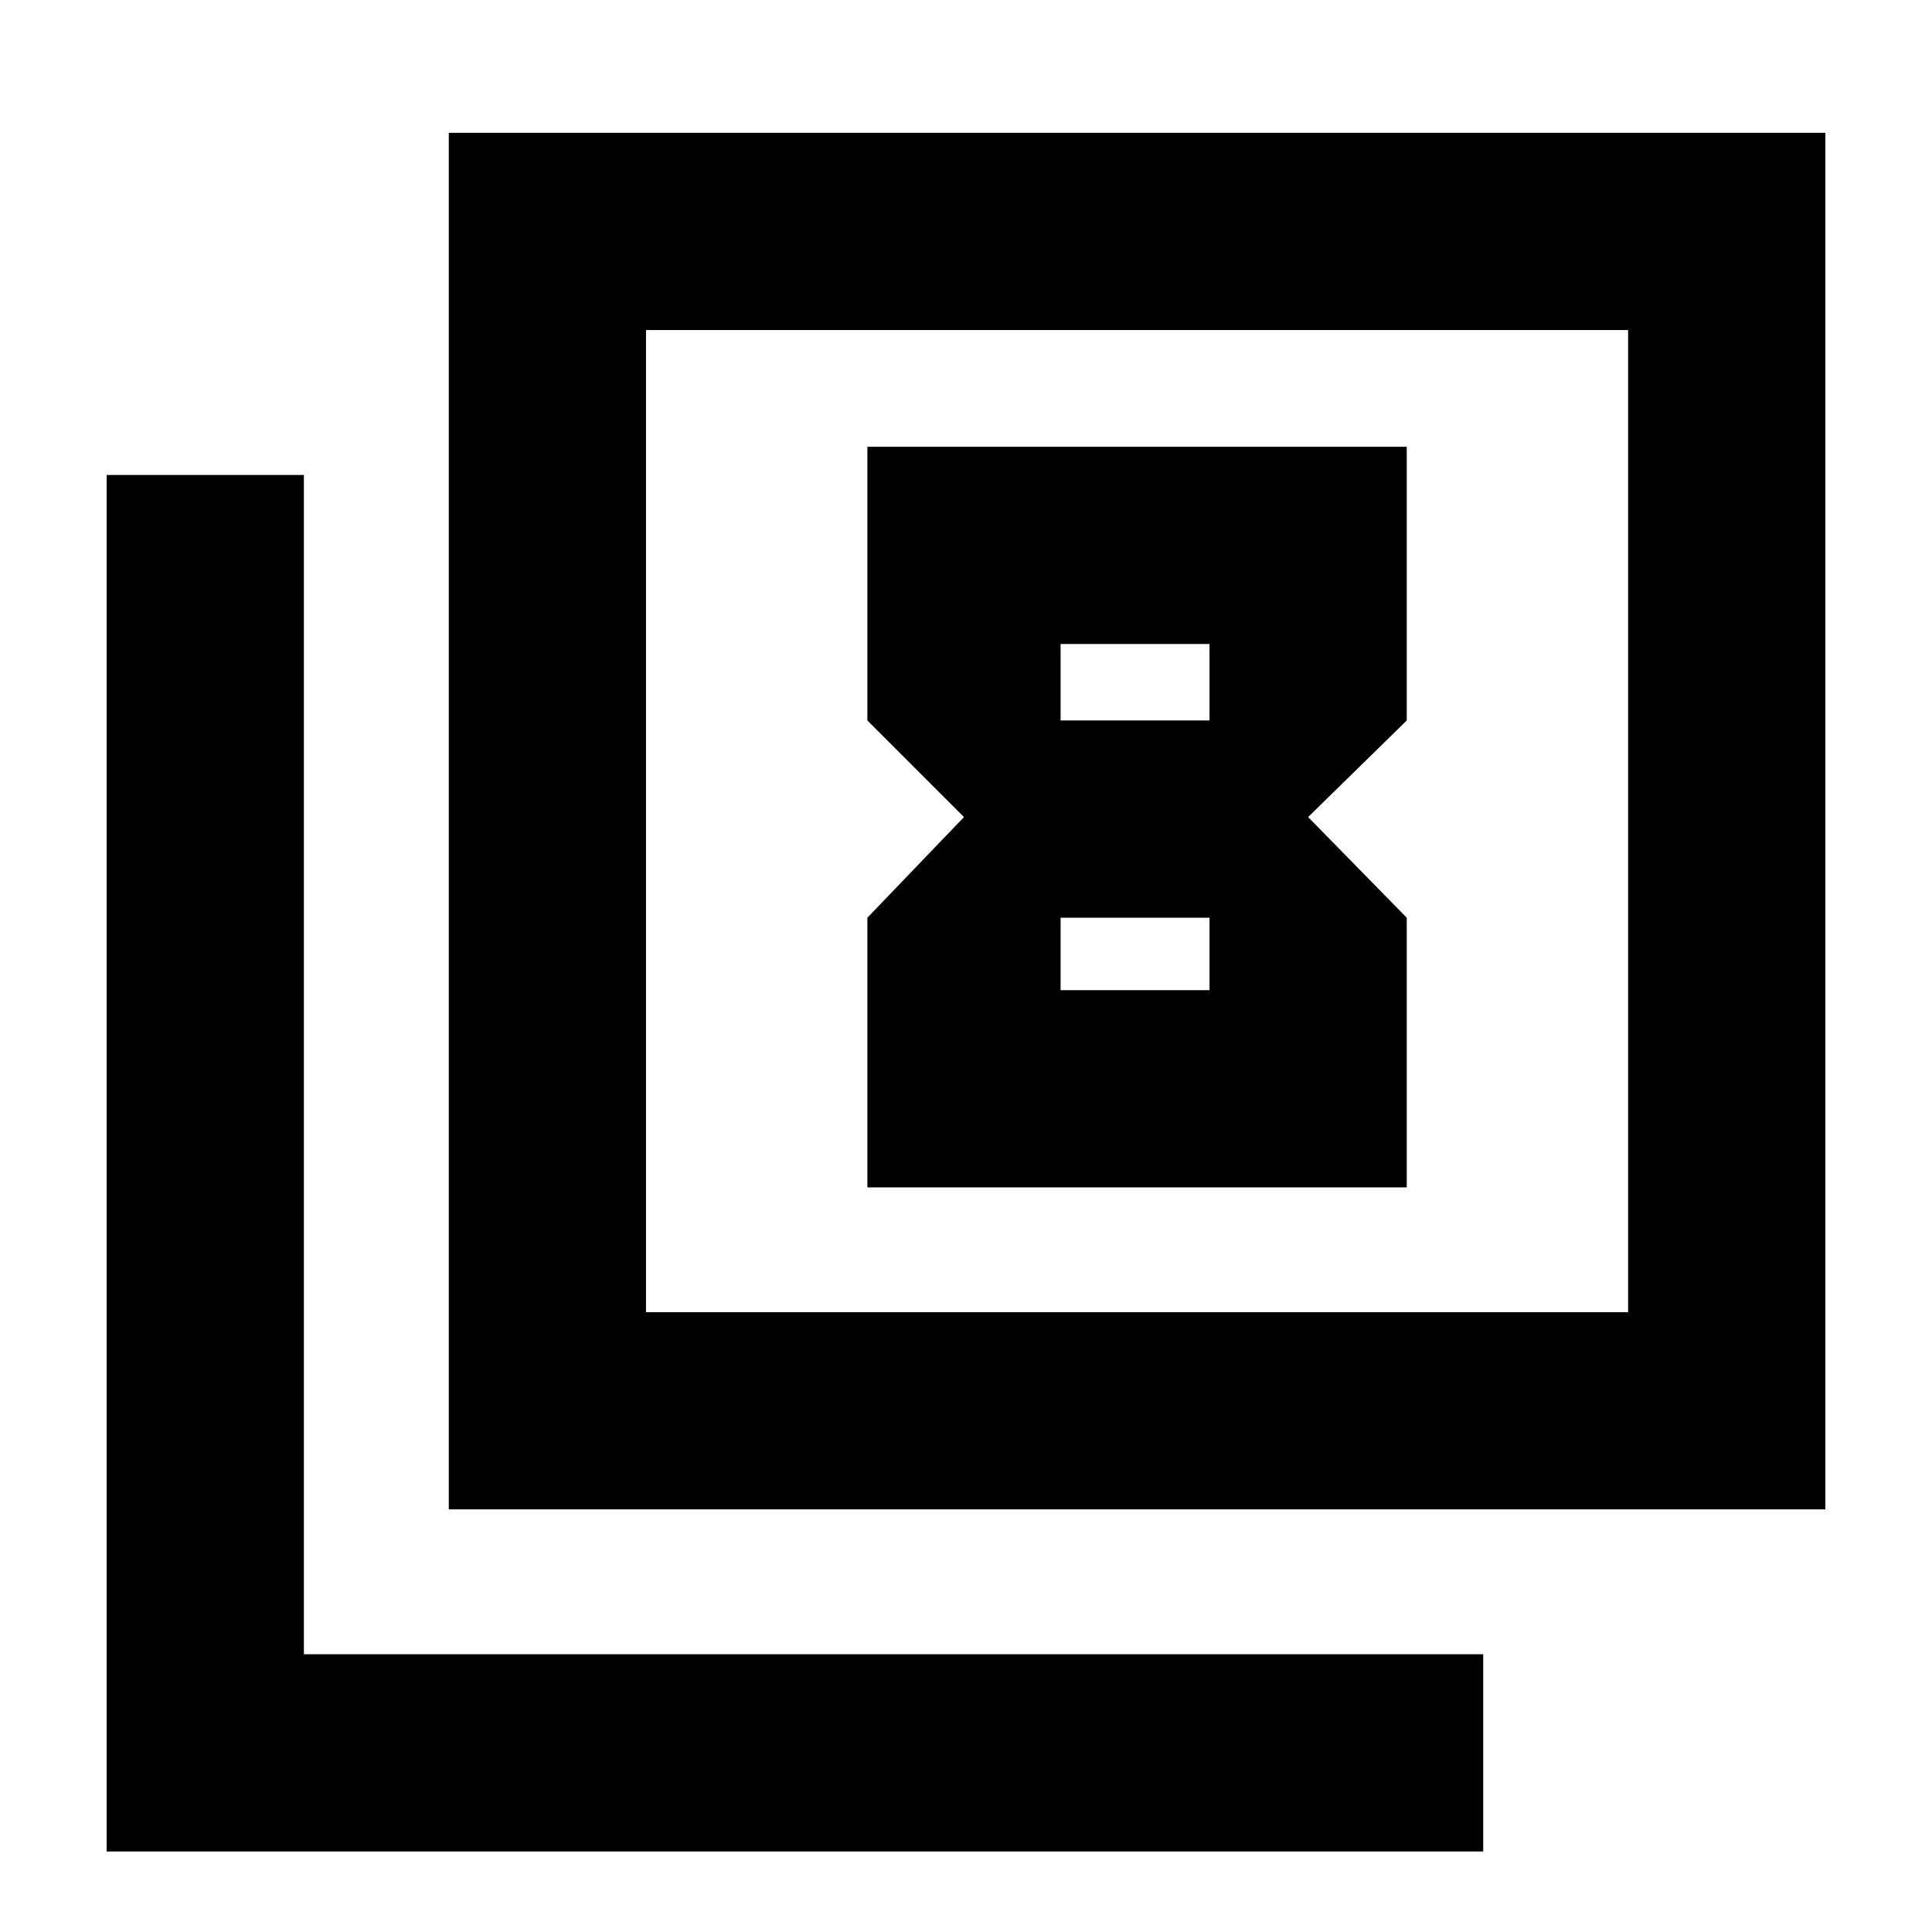 <svg xmlns="http://www.w3.org/2000/svg" height="20" viewBox="0 -960 960 960" width="20"><path d="m479-554-48 50v134h268v-134l-49-50 49-48v-136H431v136l48 48Zm122-86v38h-74v-38h74Zm0 136v36h-74v-36h74ZM223-210v-684h684v684H223Zm98-98h488v-488H321v488ZM53-40v-684h98v586h586v98H53Zm268-268v-488 488Z"/></svg>